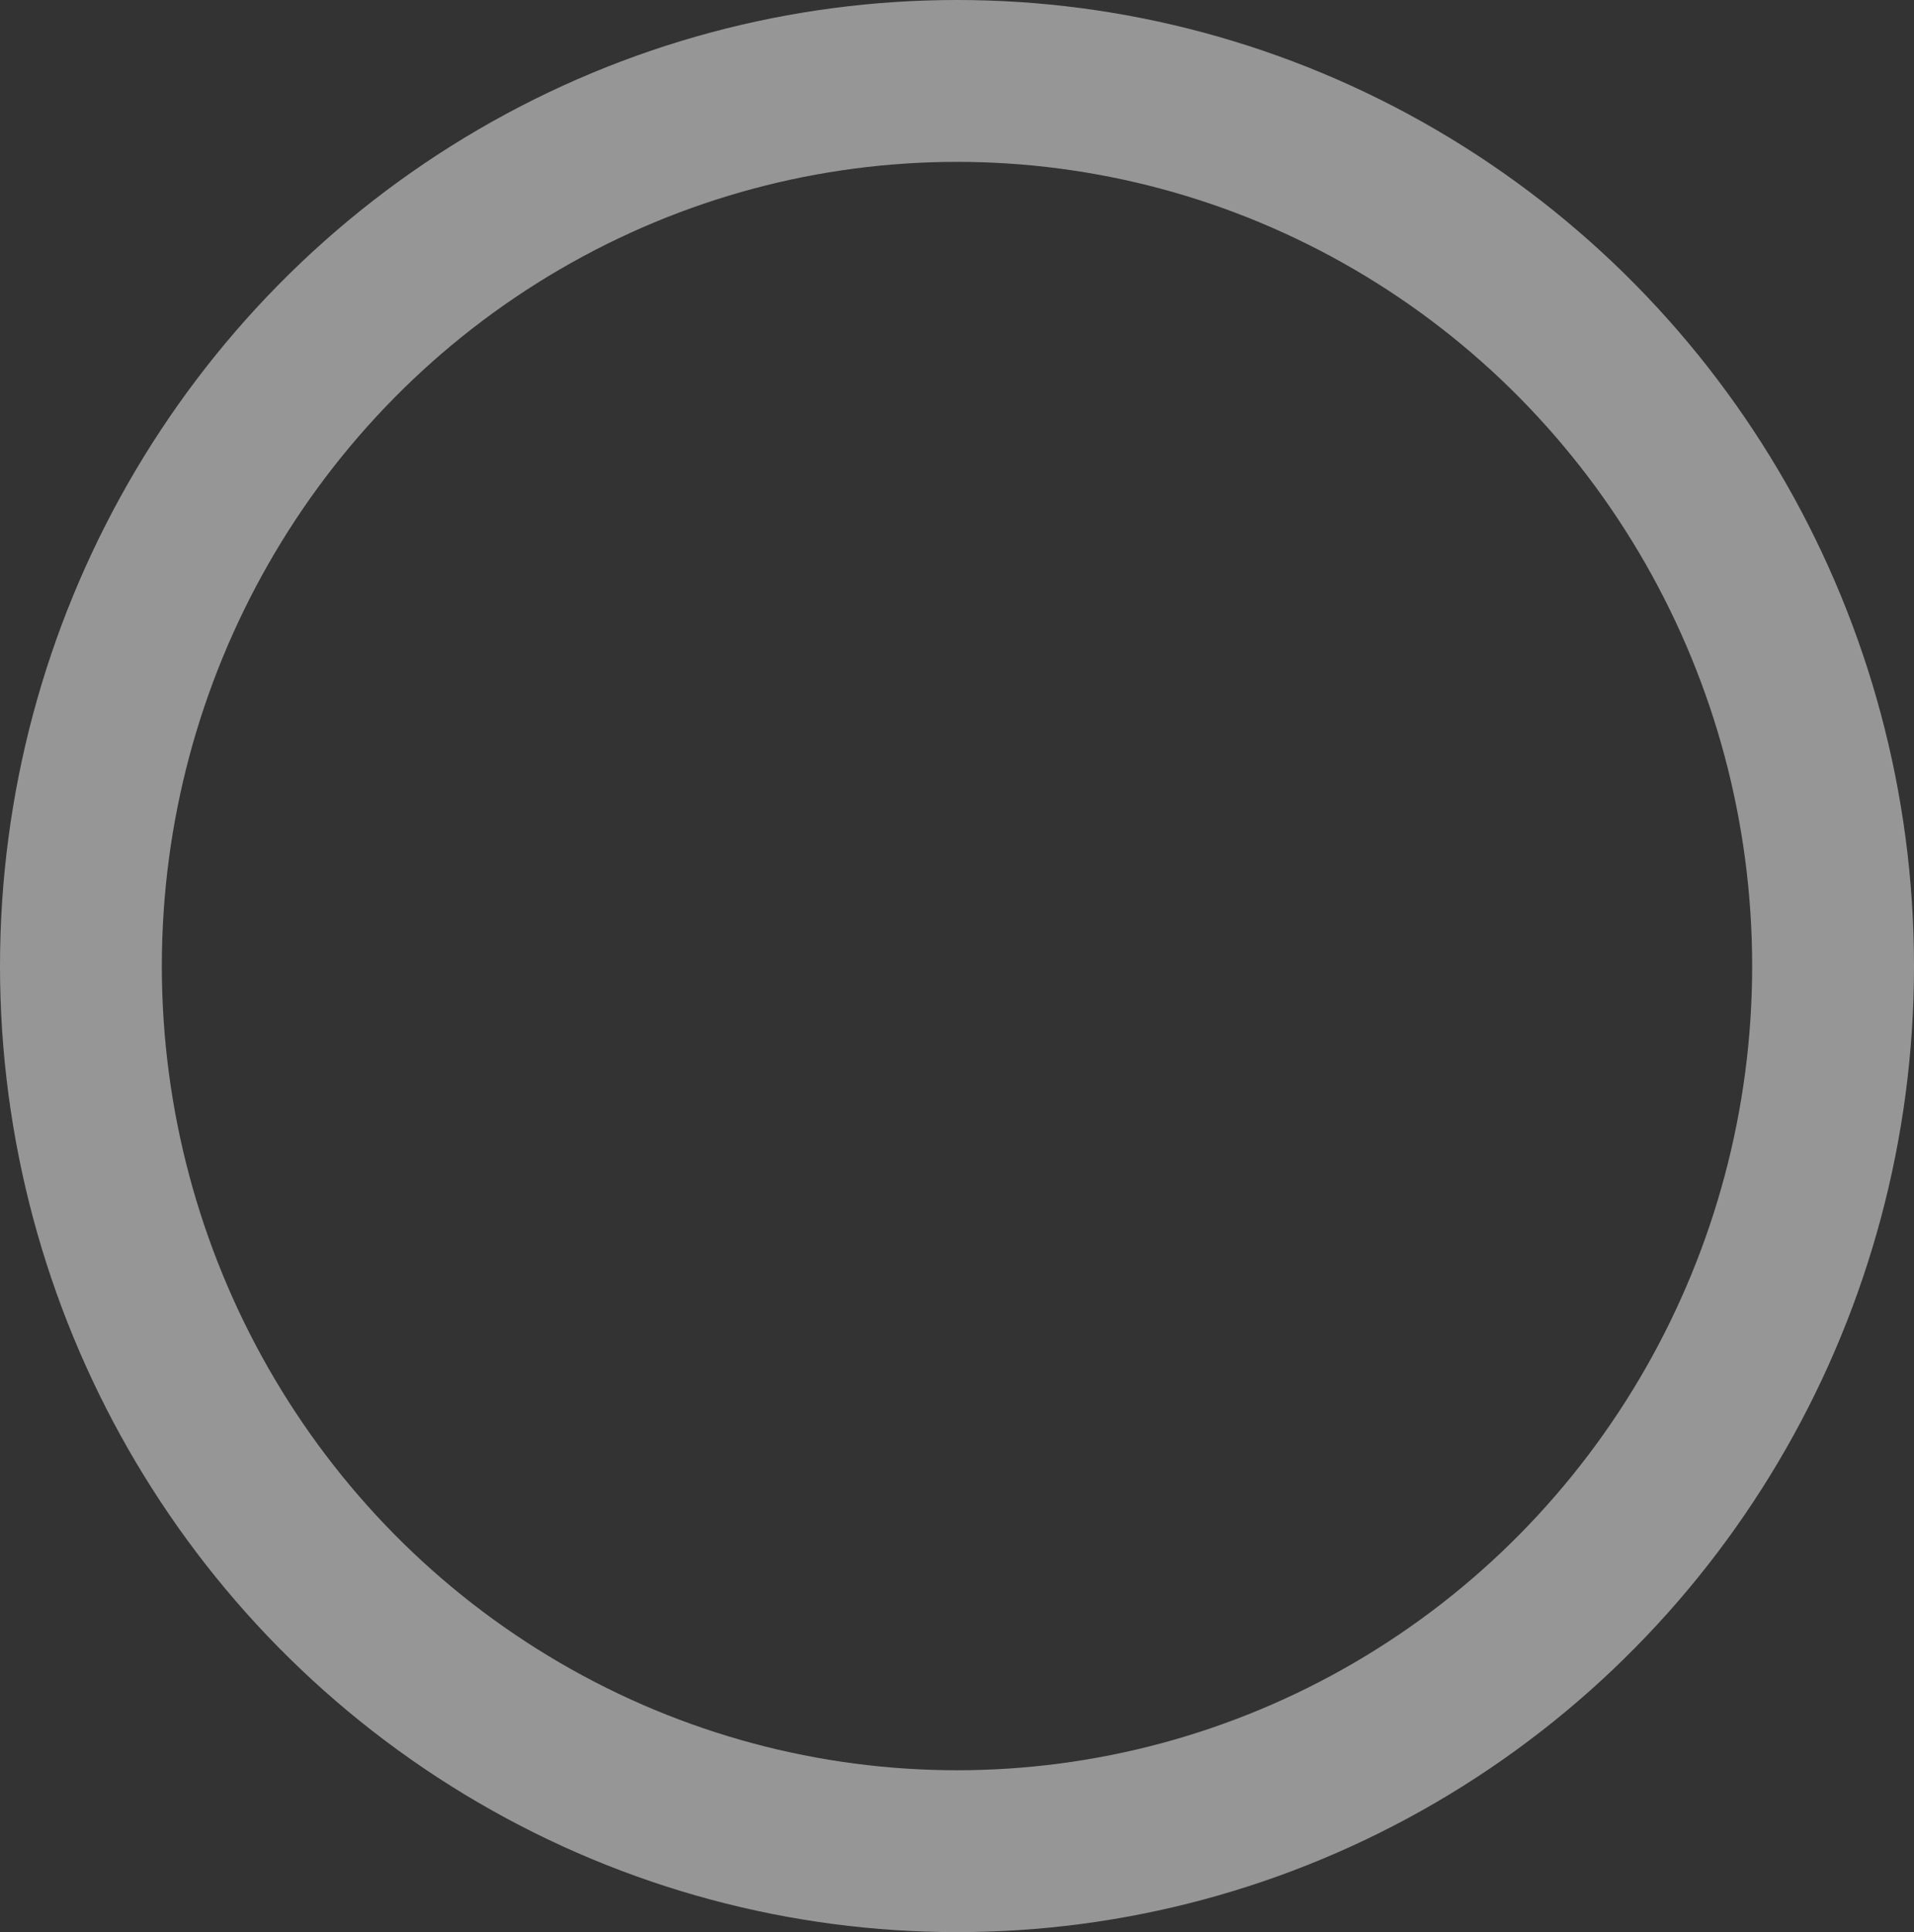 <svg xmlns="http://www.w3.org/2000/svg" width="106.444" height="107.43" viewBox="0 0 106.444 107.43">
  <rect x="0" y="0" width="106.444" height="107.43" fill="#333333" stroke="none"/>
  <g id="BG" fill="rgba(243,243,243,0)" stroke="#fafafa" stroke-linejoin="round" stroke-width="9" opacity="0.5">
    <ellipse cx="53.222" cy="53.715" rx="53.222" ry="53.715" stroke="none"/>
    <ellipse cx="53.222" cy="53.715" rx="48.722" ry="49.215" fill="none"/>
  </g>
</svg>
